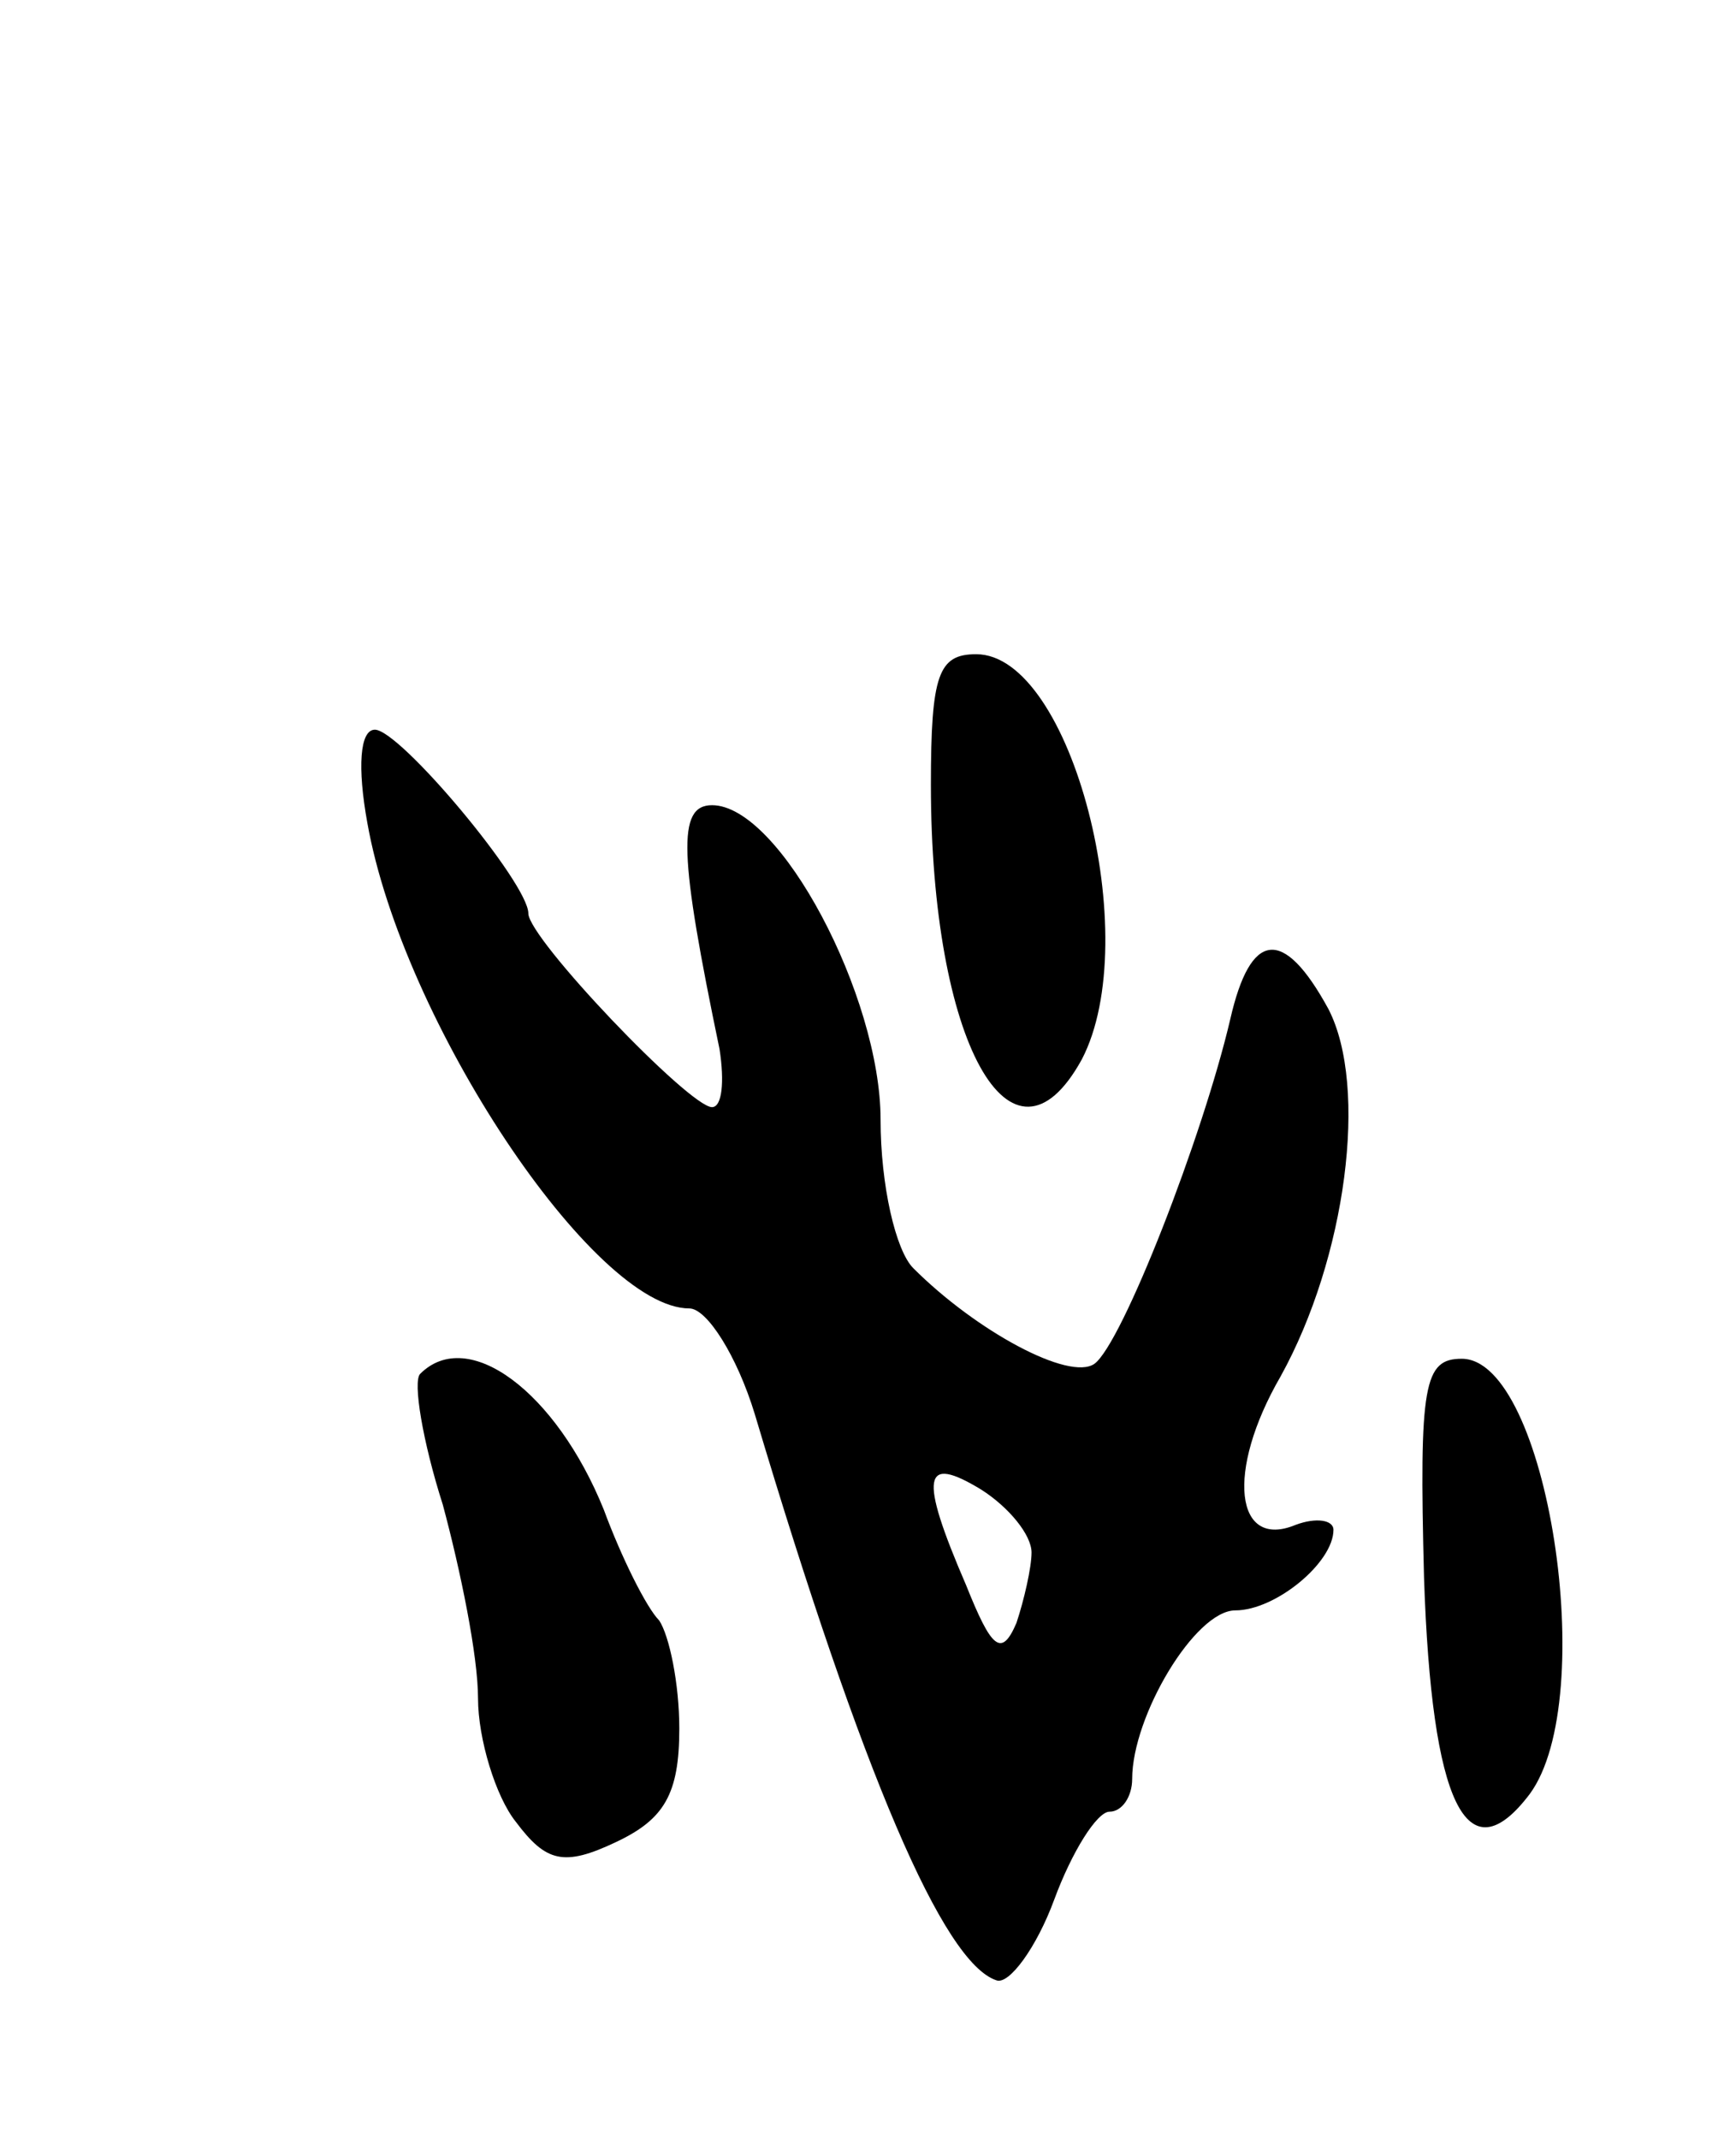 <svg version="1.0" xmlns="http://www.w3.org/2000/svg"
 width="69pt" height="85pt" viewBox="0 0 69 85"
 preserveAspectRatio="xMidYMid meet">
<g transform="translate(0,85) scale(0.1,-0.1)"
fill="#000000" stroke="none">
<path d="M370 538 c0 -102 32 -160 60 -109 25 48 -4 161 -42 161 -15 0 -18 -8
-18 -52z"/>
<path d="M146 523 c14 -79 90 -193 128 -193 7 0 19 -19 26 -42 43 -144 75
-218 96 -225 5 -2 16 13 23 32 7 19 17 35 22 35 5 0 9 6 9 13 0 25 25 67 41
67 16 0 39 19 39 32 0 4 -7 5 -15 2 -24 -10 -28 21 -6 59 26 47 35 115 19 146
-18 33 -31 31 -39 -4 -11 -47 -43 -129 -54 -137 -10 -7 -47 13 -72 38 -7 7
-13 33 -13 59 0 49 -40 125 -67 125 -14 0 -13 -20 3 -97 2 -13 1 -23 -3 -23
-9 0 -73 67 -73 77 0 12 -51 73 -61 73 -6 0 -7 -15 -3 -37z m264 -290 c0 -6
-3 -19 -6 -28 -6 -14 -10 -10 -20 15 -19 44 -17 52 6 38 11 -7 20 -18 20 -25z"/>
<path d="M167 304 c-3 -3 1 -27 9 -52 7 -26 14 -60 14 -77 0 -16 7 -39 15 -49
12 -16 19 -18 40 -8 19 9 25 19 25 45 0 18 -4 37 -8 43 -5 5 -15 25 -22 44
-19 47 -54 73 -73 54z"/>
<path d="M566 223 c3 -90 17 -119 42 -86 28 38 7 173 -27 173 -15 0 -17 -10
-15 -87z"/>
</g>
</svg>
